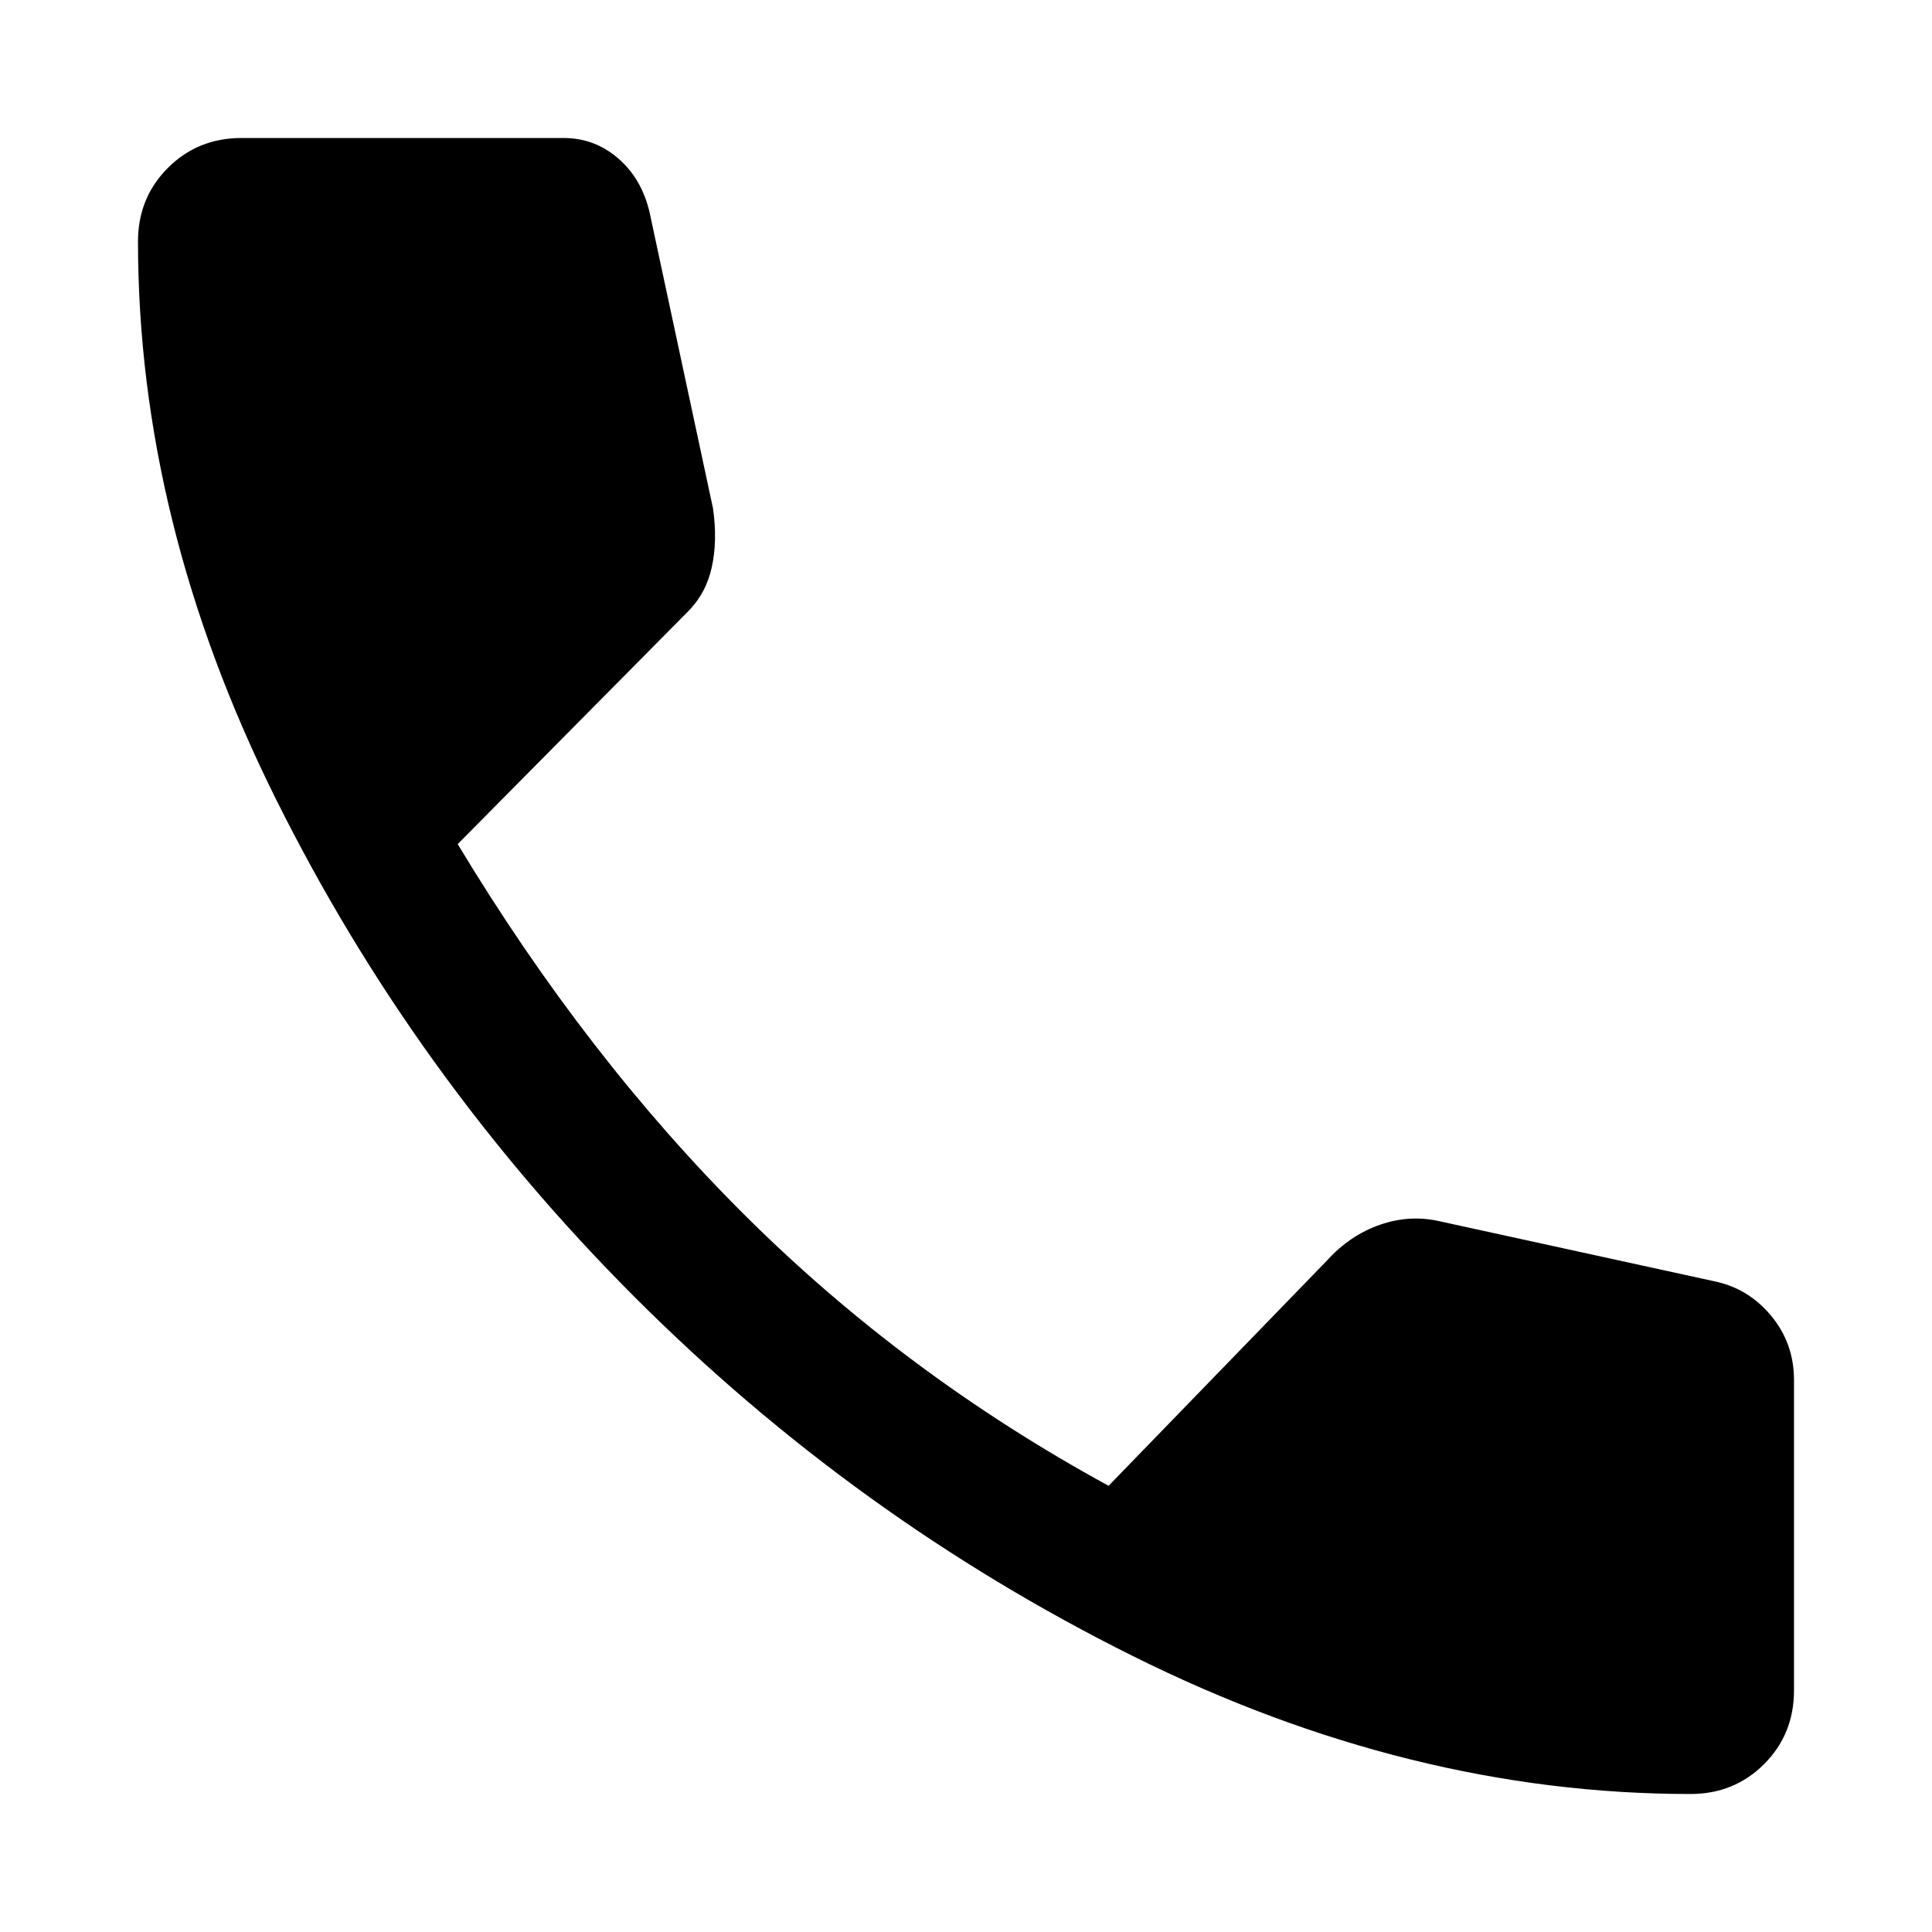 <?xml version="1.0" encoding="UTF-8" standalone="no"?>
<!DOCTYPE svg PUBLIC "-//W3C//DTD SVG 1.1//EN" "http://www.w3.org/Graphics/SVG/1.1/DTD/svg11.dtd">
<!-- Created with Vectornator (http://vectornator.io/) -->
<svg height="100%" stroke-miterlimit="10" style="fill-rule:nonzero;clip-rule:evenodd;stroke-linecap:round;stroke-linejoin:round;" version="1.1" viewBox="0 0 42 42" width="100%" xml:space="preserve" xmlns="http://www.w3.org/2000/svg" xmlns:vectornator="http://vectornator.io" xmlns:xlink="http://www.w3.org/1999/xlink">
<defs/>
<g id="Untitled" vectornator:layerName="Untitled">
<path d="M36.75 39C32.683 39 28.642 38 24.625 36C20.608 34 17 31.4 13.8 28.2C10.6 25 8 21.392 6 17.375C4 13.358 3 9.317 3 5.25C3 4.617 3.217 4.083 3.65 3.65C4.083 3.217 4.617 3 5.25 3L12.25 3C12.717 3 13.125 3.158 13.475 3.475C13.825 3.792 14.05 4.217 14.15 4.75L15.5 11.05C15.567 11.517 15.558 11.942 15.475 12.325C15.392 12.708 15.217 13.033 14.95 13.3L9.95 18.35C11.817 21.45 13.908 24.15 16.225 26.45C18.542 28.75 21.167 30.7 24.1 32.3L28.85 27.4C29.183 27.033 29.567 26.775 30 26.625C30.433 26.475 30.867 26.45 31.3 26.55L37.25 27.85C37.75 27.95 38.167 28.2 38.5 28.6C38.833 29 39 29.467 39 30L39 36.75C39 37.383 38.783 37.917 38.35 38.35C37.917 38.783 37.383 39 36.75 39Z" fill="#000000" fill-rule="nonzero" opacity="1" stroke="none"/>
</g>
</svg>
